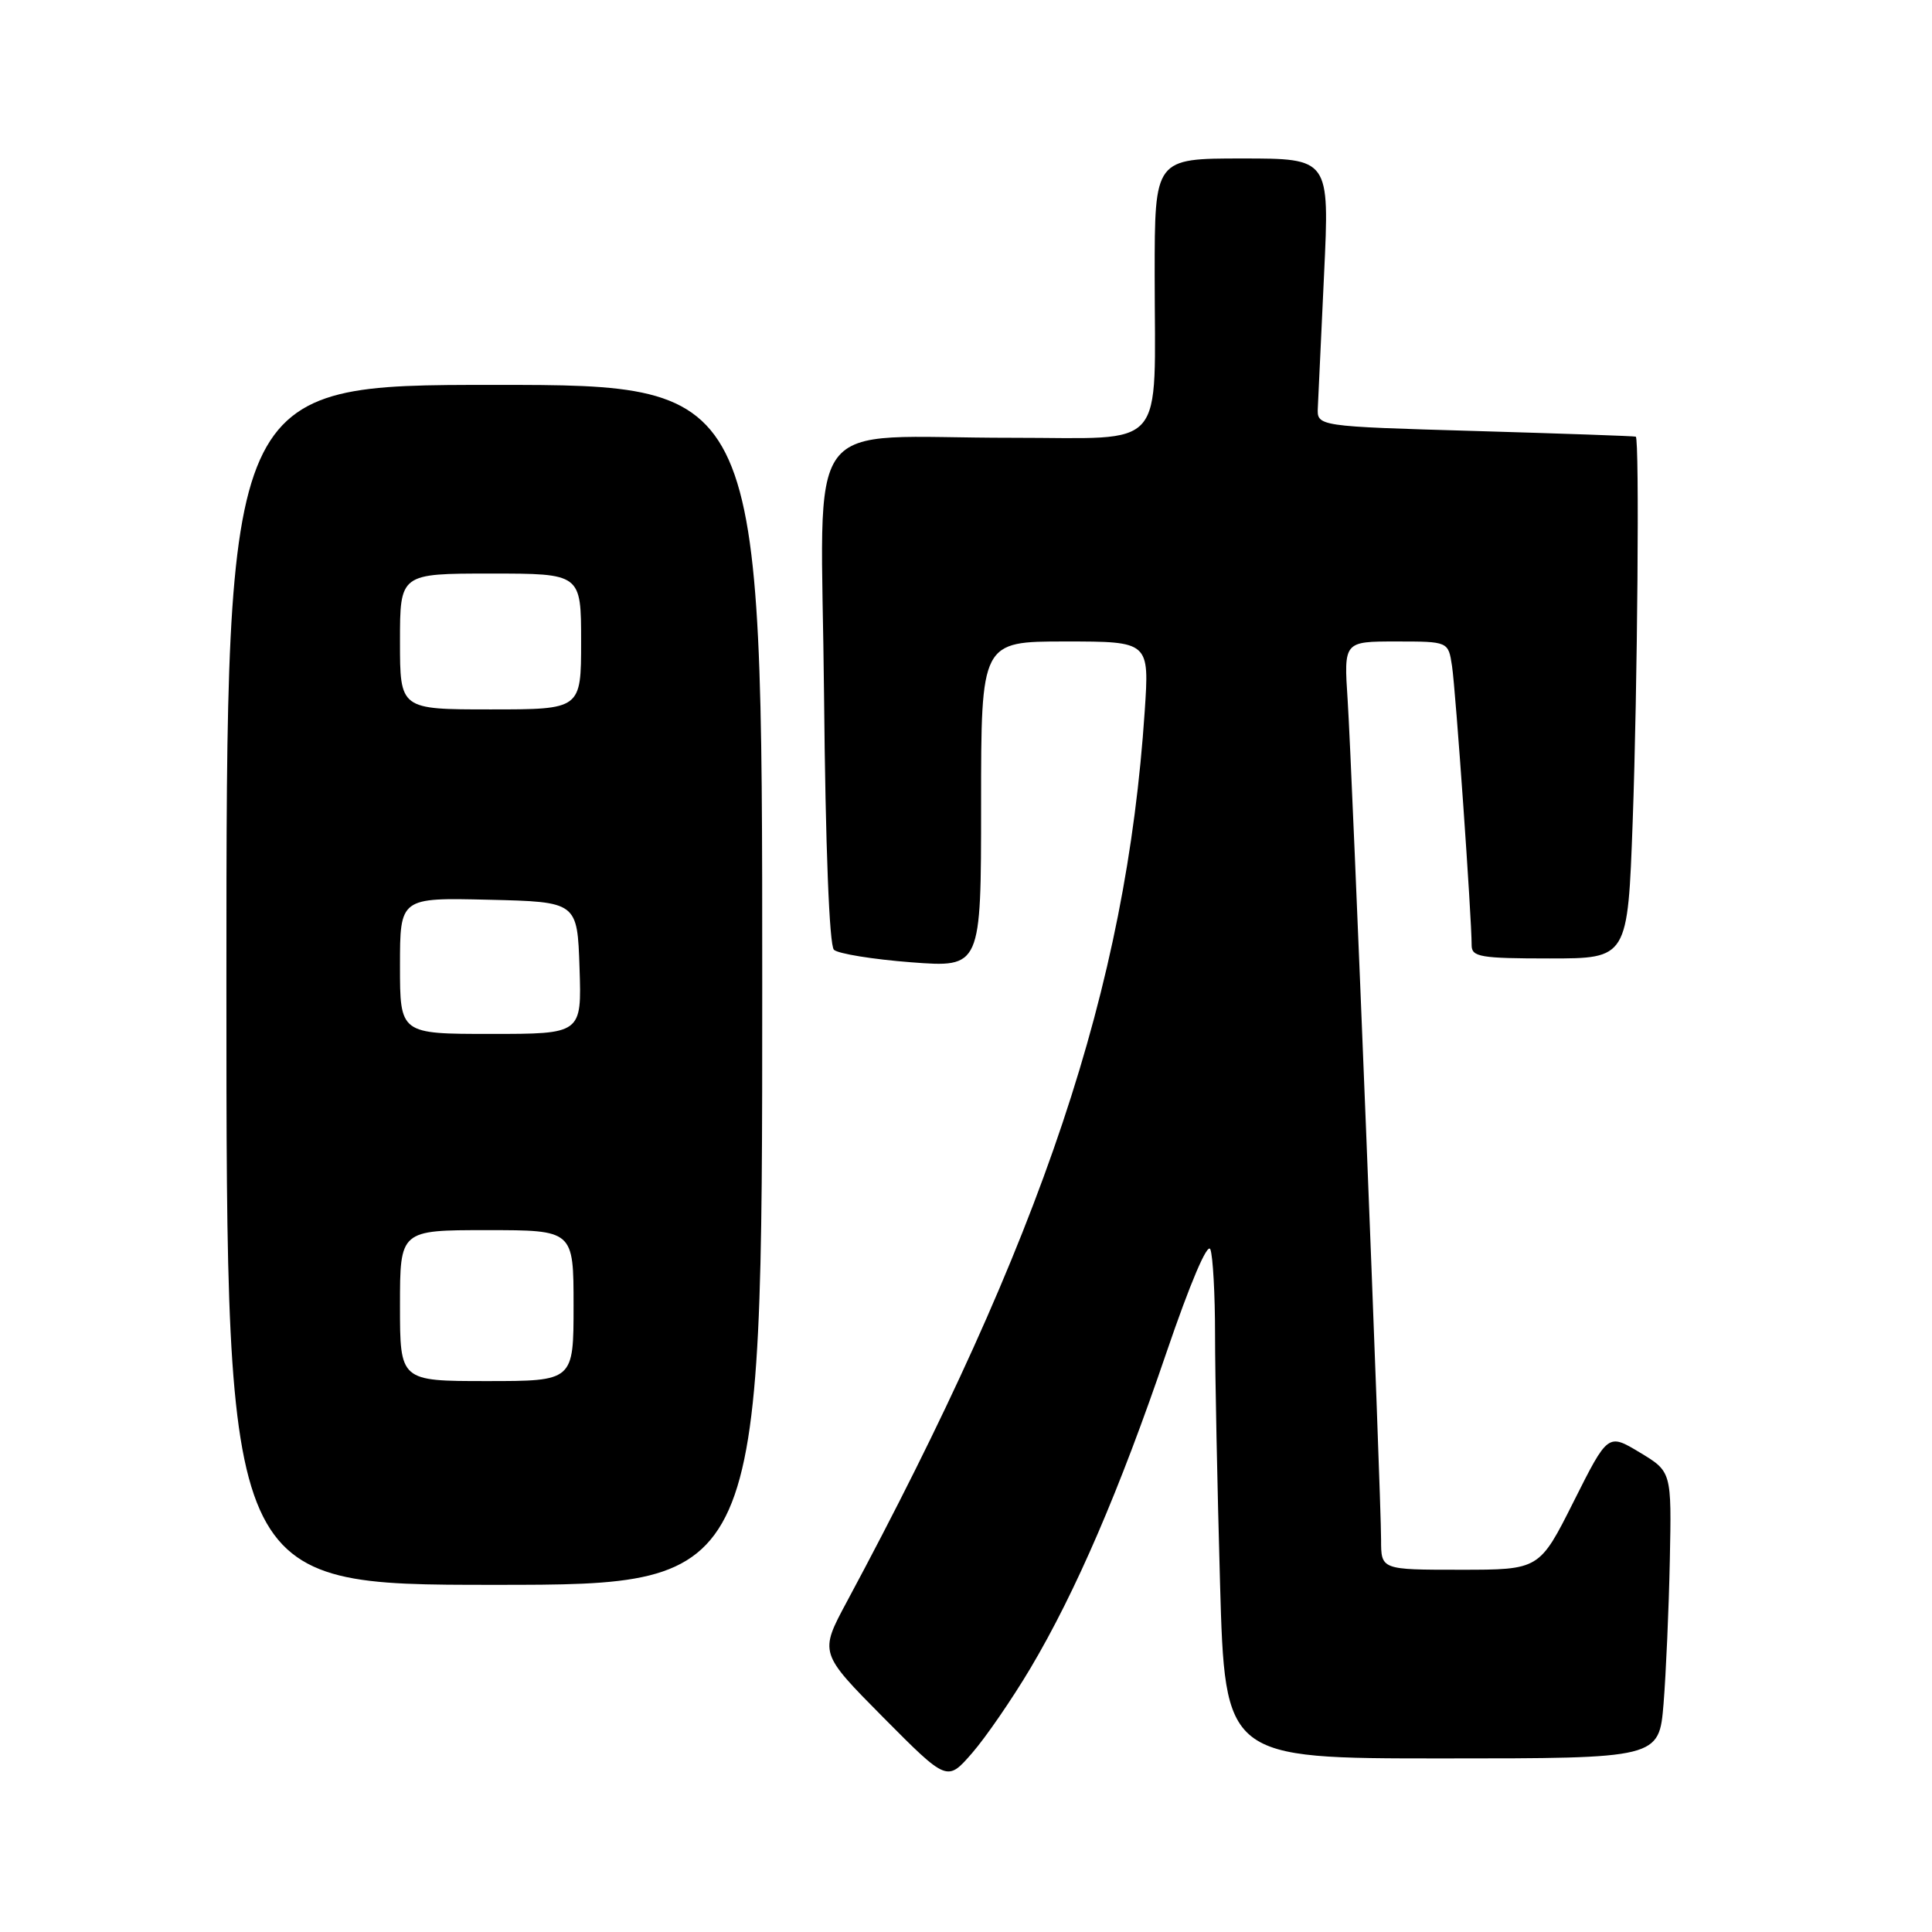 <?xml version="1.0" encoding="UTF-8" standalone="no"?>
<!DOCTYPE svg PUBLIC "-//W3C//DTD SVG 1.1//EN" "http://www.w3.org/Graphics/SVG/1.1/DTD/svg11.dtd" >
<svg xmlns="http://www.w3.org/2000/svg" xmlns:xlink="http://www.w3.org/1999/xlink" version="1.1" viewBox="0 0 256 256">
 <g >
 <path fill="currentColor"
d=" M 136.52 221.08 C 142.53 210.97 148.36 197.44 154.56 179.22 C 157.71 169.99 160.01 164.58 160.38 165.55 C 160.72 166.44 161.00 171.51 161.00 176.83 C 161.00 182.15 161.30 196.96 161.66 209.75 C 162.32 233.00 162.32 233.00 191.07 233.00 C 219.83 233.00 219.83 233.00 220.43 225.75 C 220.75 221.76 221.13 213.21 221.26 206.75 C 221.50 195.00 221.50 195.00 217.28 192.46 C 213.06 189.92 213.06 189.92 208.52 198.96 C 203.98 208.00 203.98 208.00 193.49 208.00 C 183.00 208.00 183.00 208.00 183.00 204.02 C 183.00 198.15 179.16 101.81 178.57 92.75 C 178.06 85.00 178.06 85.00 184.99 85.00 C 191.91 85.00 191.91 85.00 192.40 88.25 C 192.88 91.39 195.01 121.69 195.00 125.25 C 195.00 126.80 196.16 127.00 205.34 127.00 C 215.68 127.00 215.68 127.00 216.34 108.84 C 216.98 91.11 217.25 58.14 216.75 57.86 C 216.61 57.78 207.05 57.45 195.50 57.11 C 174.50 56.50 174.50 56.50 174.62 54.00 C 174.68 52.62 175.06 44.64 175.45 36.25 C 176.17 21.00 176.17 21.00 164.59 21.00 C 153.00 21.00 153.00 21.00 153.00 36.37 C 153.00 60.17 154.90 58.00 134.12 58.01 C 105.78 58.03 108.83 53.87 109.19 92.09 C 109.38 112.25 109.89 125.27 110.50 125.85 C 111.05 126.37 115.66 127.12 120.75 127.51 C 130.00 128.21 130.00 128.21 130.00 106.61 C 130.00 85.00 130.00 85.00 141.15 85.00 C 152.30 85.00 152.30 85.00 151.68 94.25 C 149.23 130.90 138.24 163.77 112.20 212.26 C 108.57 219.02 108.57 219.02 117.03 227.56 C 125.50 236.09 125.50 236.09 128.80 232.30 C 130.62 230.21 134.09 225.16 136.52 221.08 Z  M 101.00 130.50 C 101.00 51.00 101.00 51.00 65.50 51.00 C 30.00 51.00 30.00 51.00 30.00 130.50 C 30.00 210.00 30.00 210.00 65.50 210.00 C 101.00 210.00 101.00 210.00 101.00 130.50 Z  M 53.00 173.00 C 53.00 163.00 53.00 163.00 64.50 163.00 C 76.00 163.00 76.00 163.00 76.00 173.00 C 76.00 183.00 76.00 183.00 64.50 183.00 C 53.00 183.00 53.00 183.00 53.00 173.00 Z  M 53.00 127.97 C 53.00 118.94 53.00 118.94 64.75 119.22 C 76.50 119.50 76.50 119.50 76.79 128.25 C 77.08 137.00 77.08 137.00 65.04 137.00 C 53.00 137.00 53.00 137.00 53.00 127.97 Z  M 53.00 85.00 C 53.00 76.00 53.00 76.00 65.00 76.00 C 77.00 76.00 77.00 76.00 77.00 85.00 C 77.00 94.00 77.00 94.00 65.00 94.00 C 53.00 94.00 53.00 94.00 53.00 85.00 Z "/>
</g>
</svg>